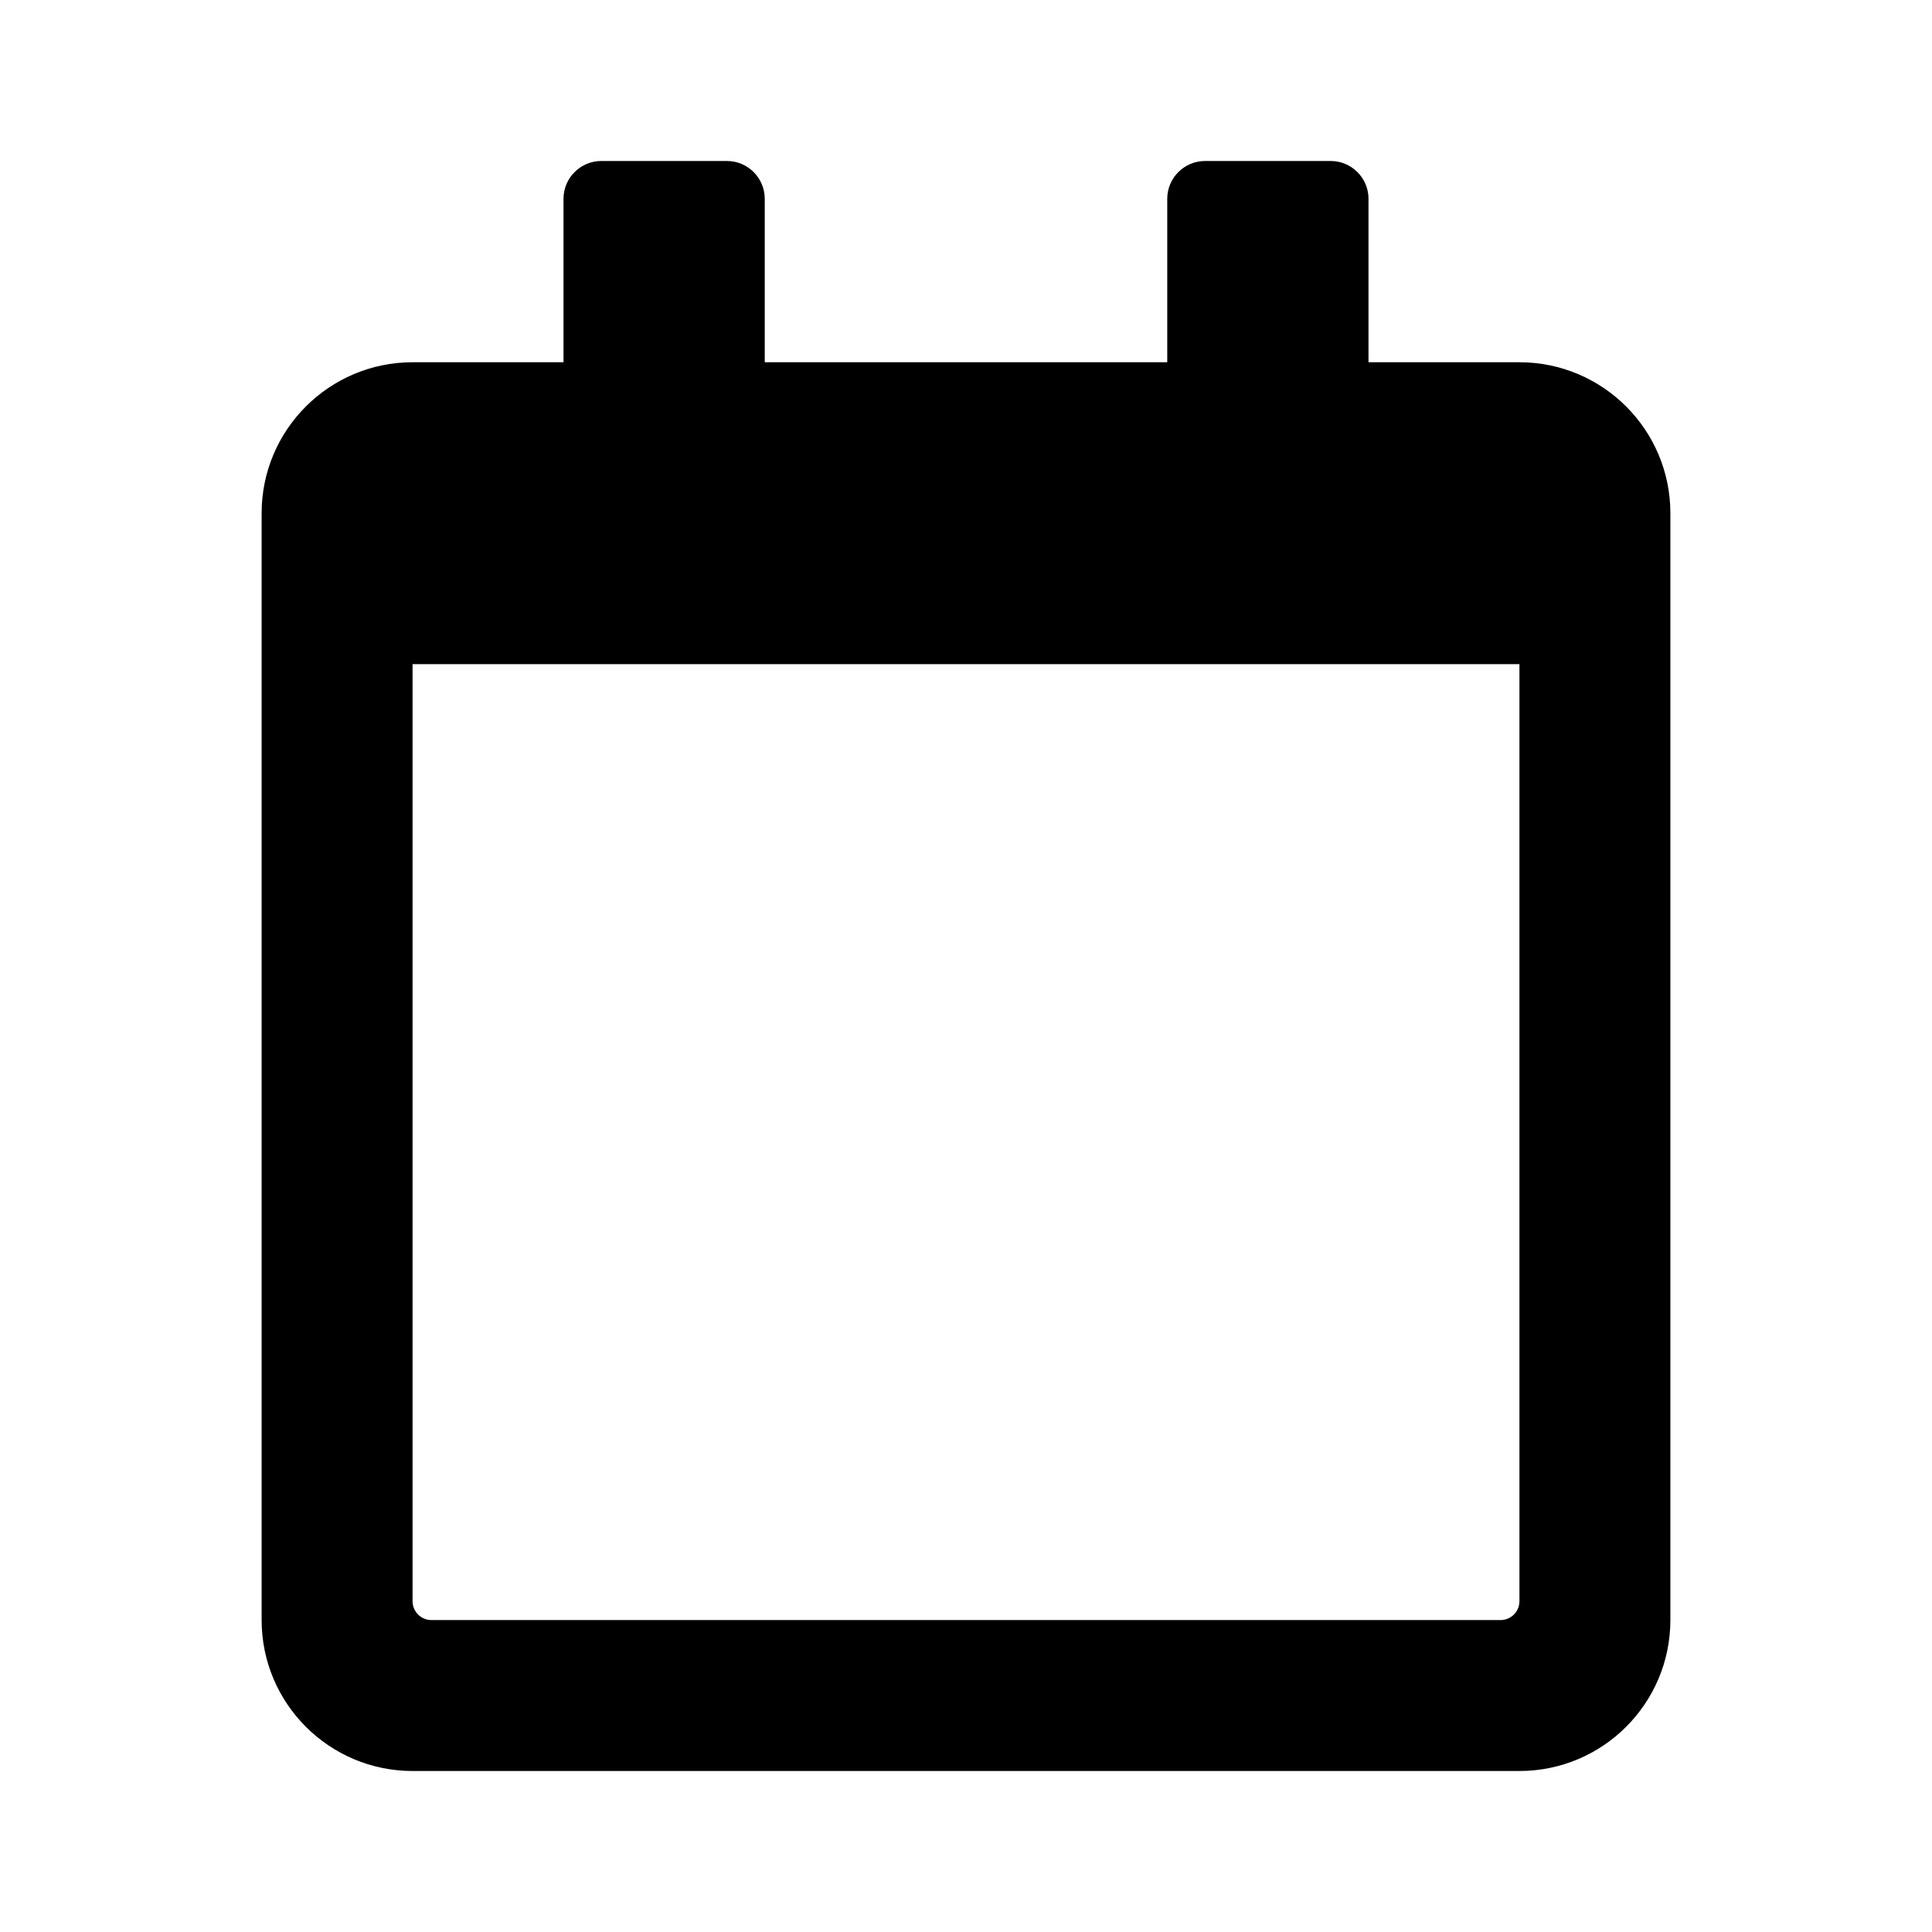 <svg width="24" height="24" viewBox="0 0 24 24" fill="none" xmlns="http://www.w3.org/2000/svg">
<path d="M18.875 4.5H17V2.469C17 2.211 16.789 2 16.531 2H14.969C14.711 2 14.5 2.211 14.5 2.469V4.5H9.5V2.469C9.5 2.211 9.289 2 9.031 2H7.469C7.211 2 7 2.211 7 2.469V4.5H5.125C4.09 4.5 3.25 5.34 3.25 6.375V20.125C3.25 21.16 4.09 22 5.125 22H18.875C19.91 22 20.75 21.16 20.75 20.125V6.375C20.75 5.34 19.91 4.5 18.875 4.5ZM18.641 20.125H5.359C5.23 20.125 5.125 20.02 5.125 19.891V8.25H18.875V19.891C18.875 20.02 18.77 20.125 18.641 20.125Z" fill="black"/>
</svg>
